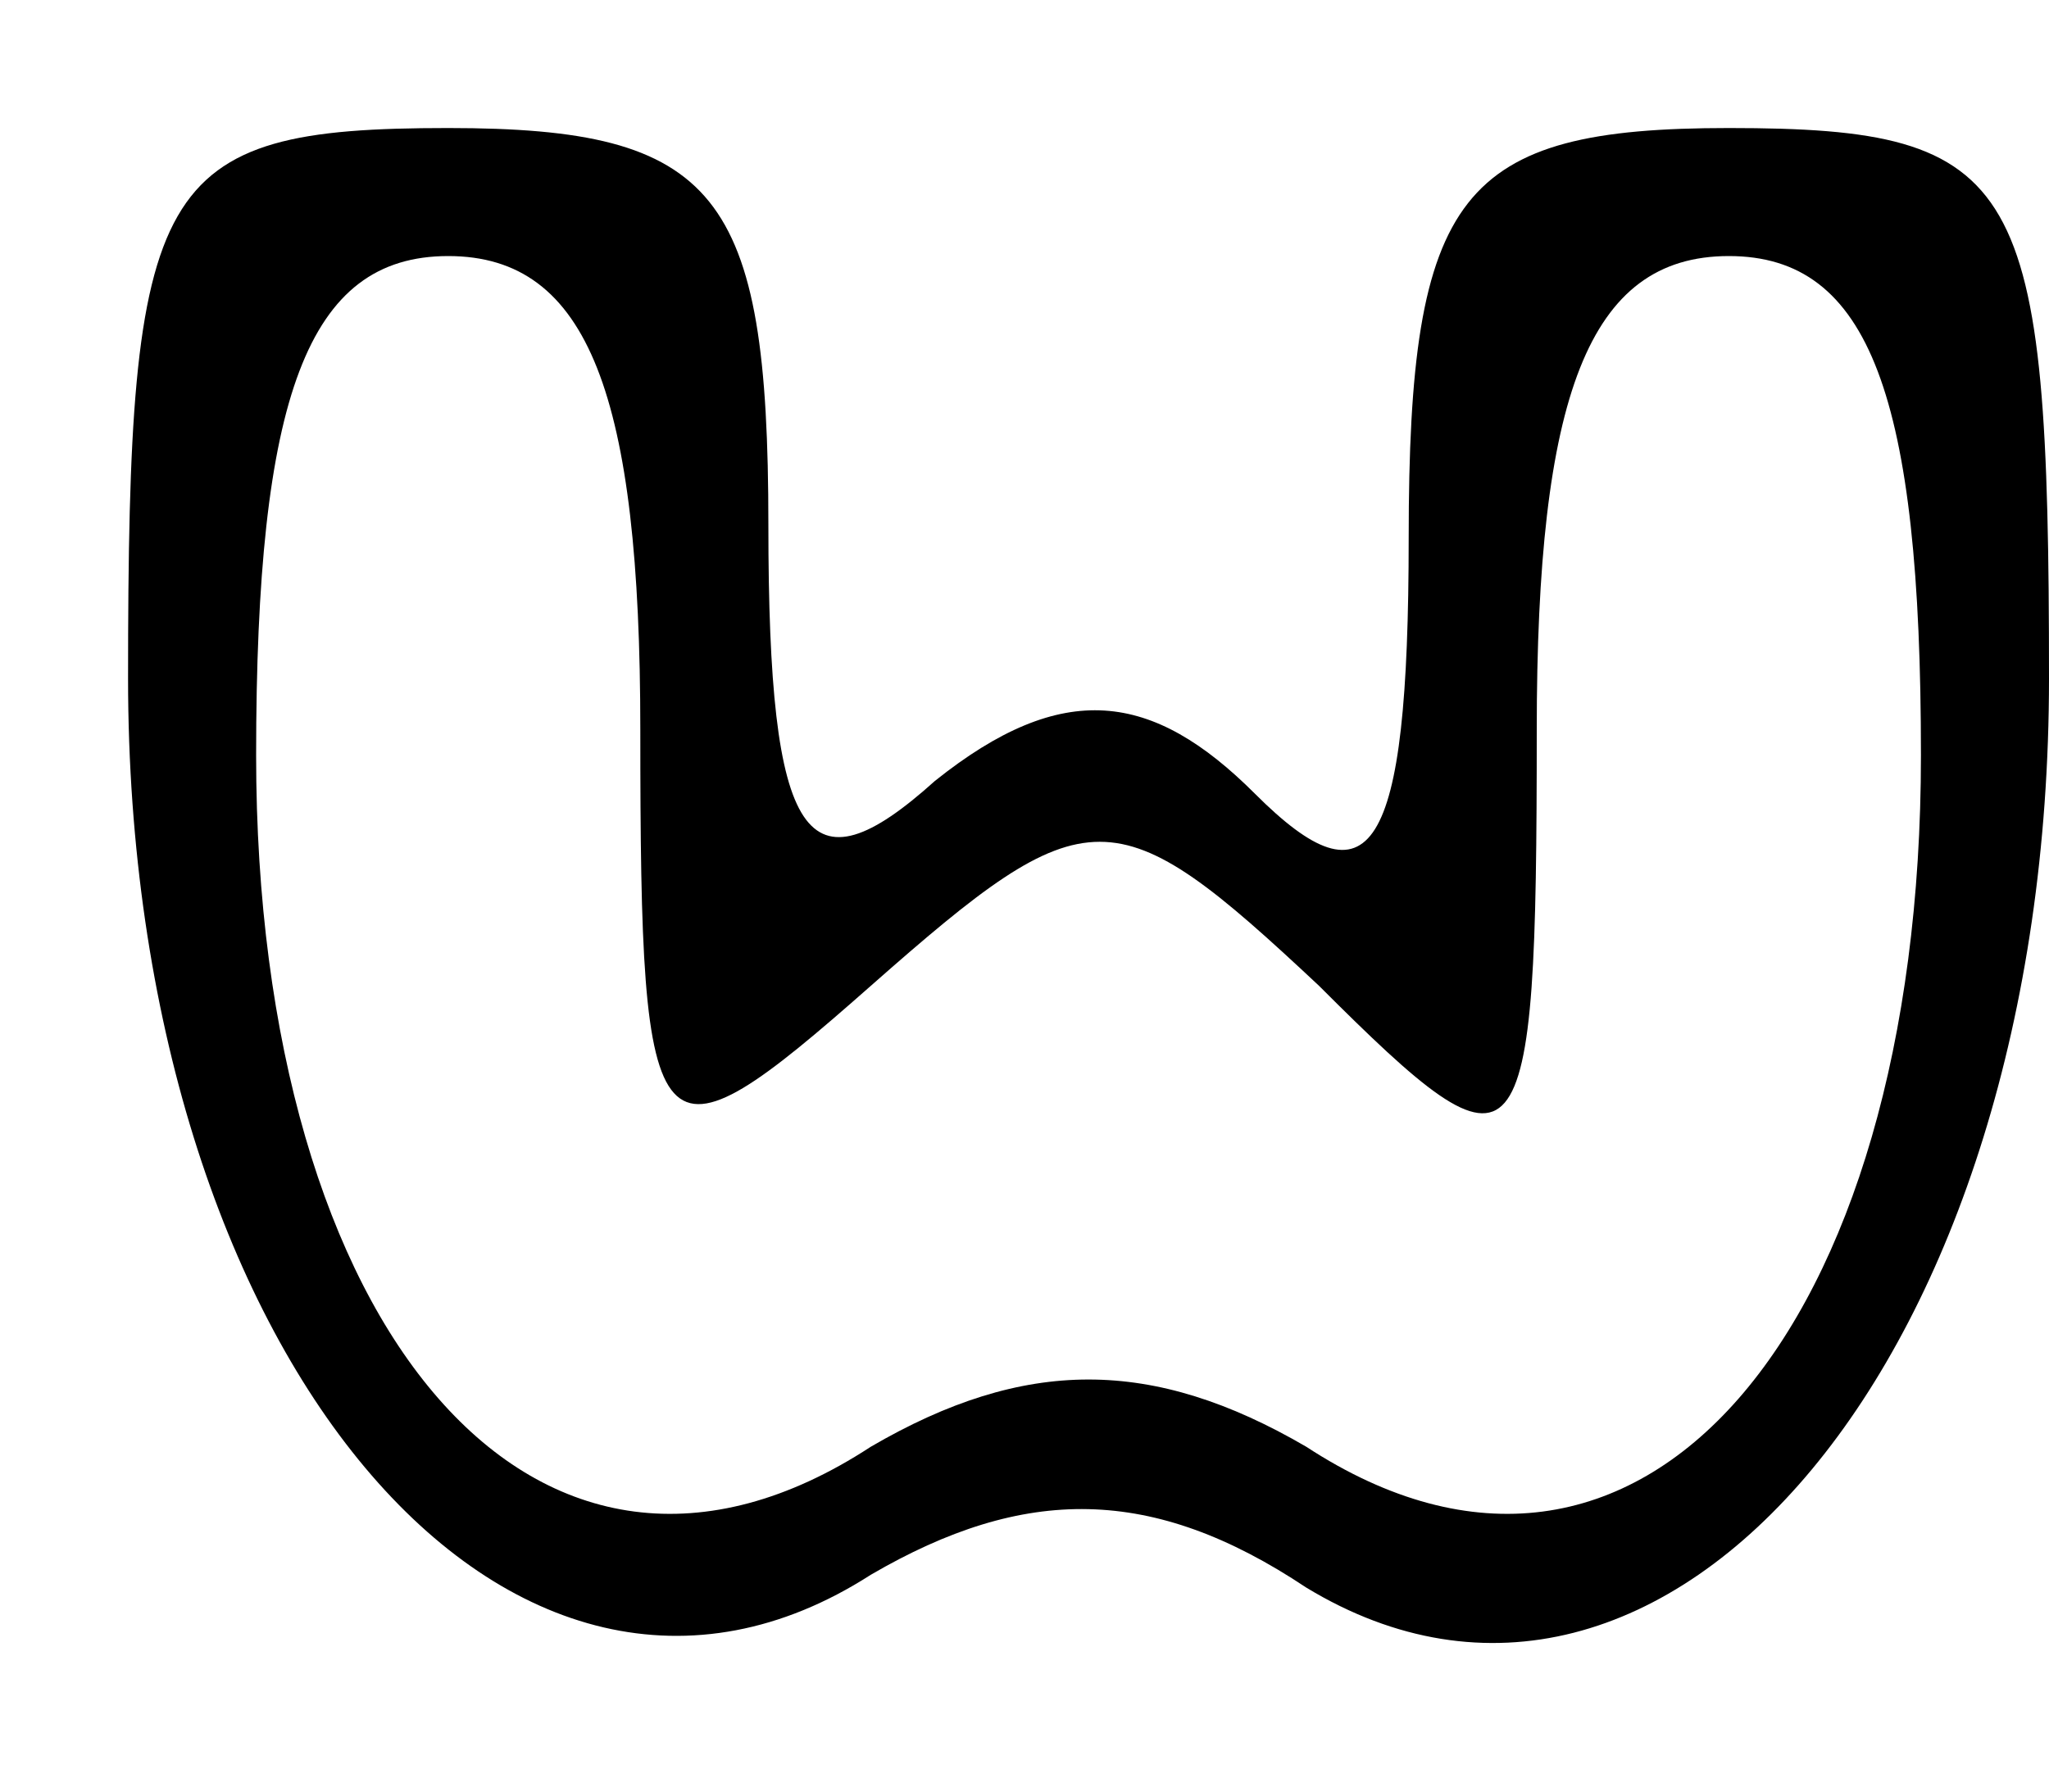 <svg version="1.0" xmlns="http://www.w3.org/2000/svg"
 width="16pt" height="14pt" viewBox="0 0 16 14"
 preserveAspectRatio="xMidYMid meet">

<g transform="translate(0,14) scale(0.1,-0.1)"
fill="#000000" stroke="none">
<path d="M10 87 c0 -53 30 -88 58 -70 12 7 22 7 34 -1 28 -17 58 18 58 71 0
39 -2 43 -25 43 -21 0 -25 -5 -25 -32 0 -25 -3 -29 -12 -20 -8 8 -15 9 -25 1
-10 -9 -13 -5 -13 20 0 26 -4 31 -25 31 -23 0 -25 -4 -25 -43z m40 -4 c0 -34
1 -35 18 -20 17 15 19 15 35 0 16 -16 17 -15 17 20 0 26 4 37 15 37 11 0 15
-11 15 -39 0 -45 -22 -71 -48 -54 -12 7 -22 7 -34 0 -26 -17 -48 9 -48 54 0
28 4 39 15 39 11 0 15 -11 15 -37z"/>
</g>
</svg>
